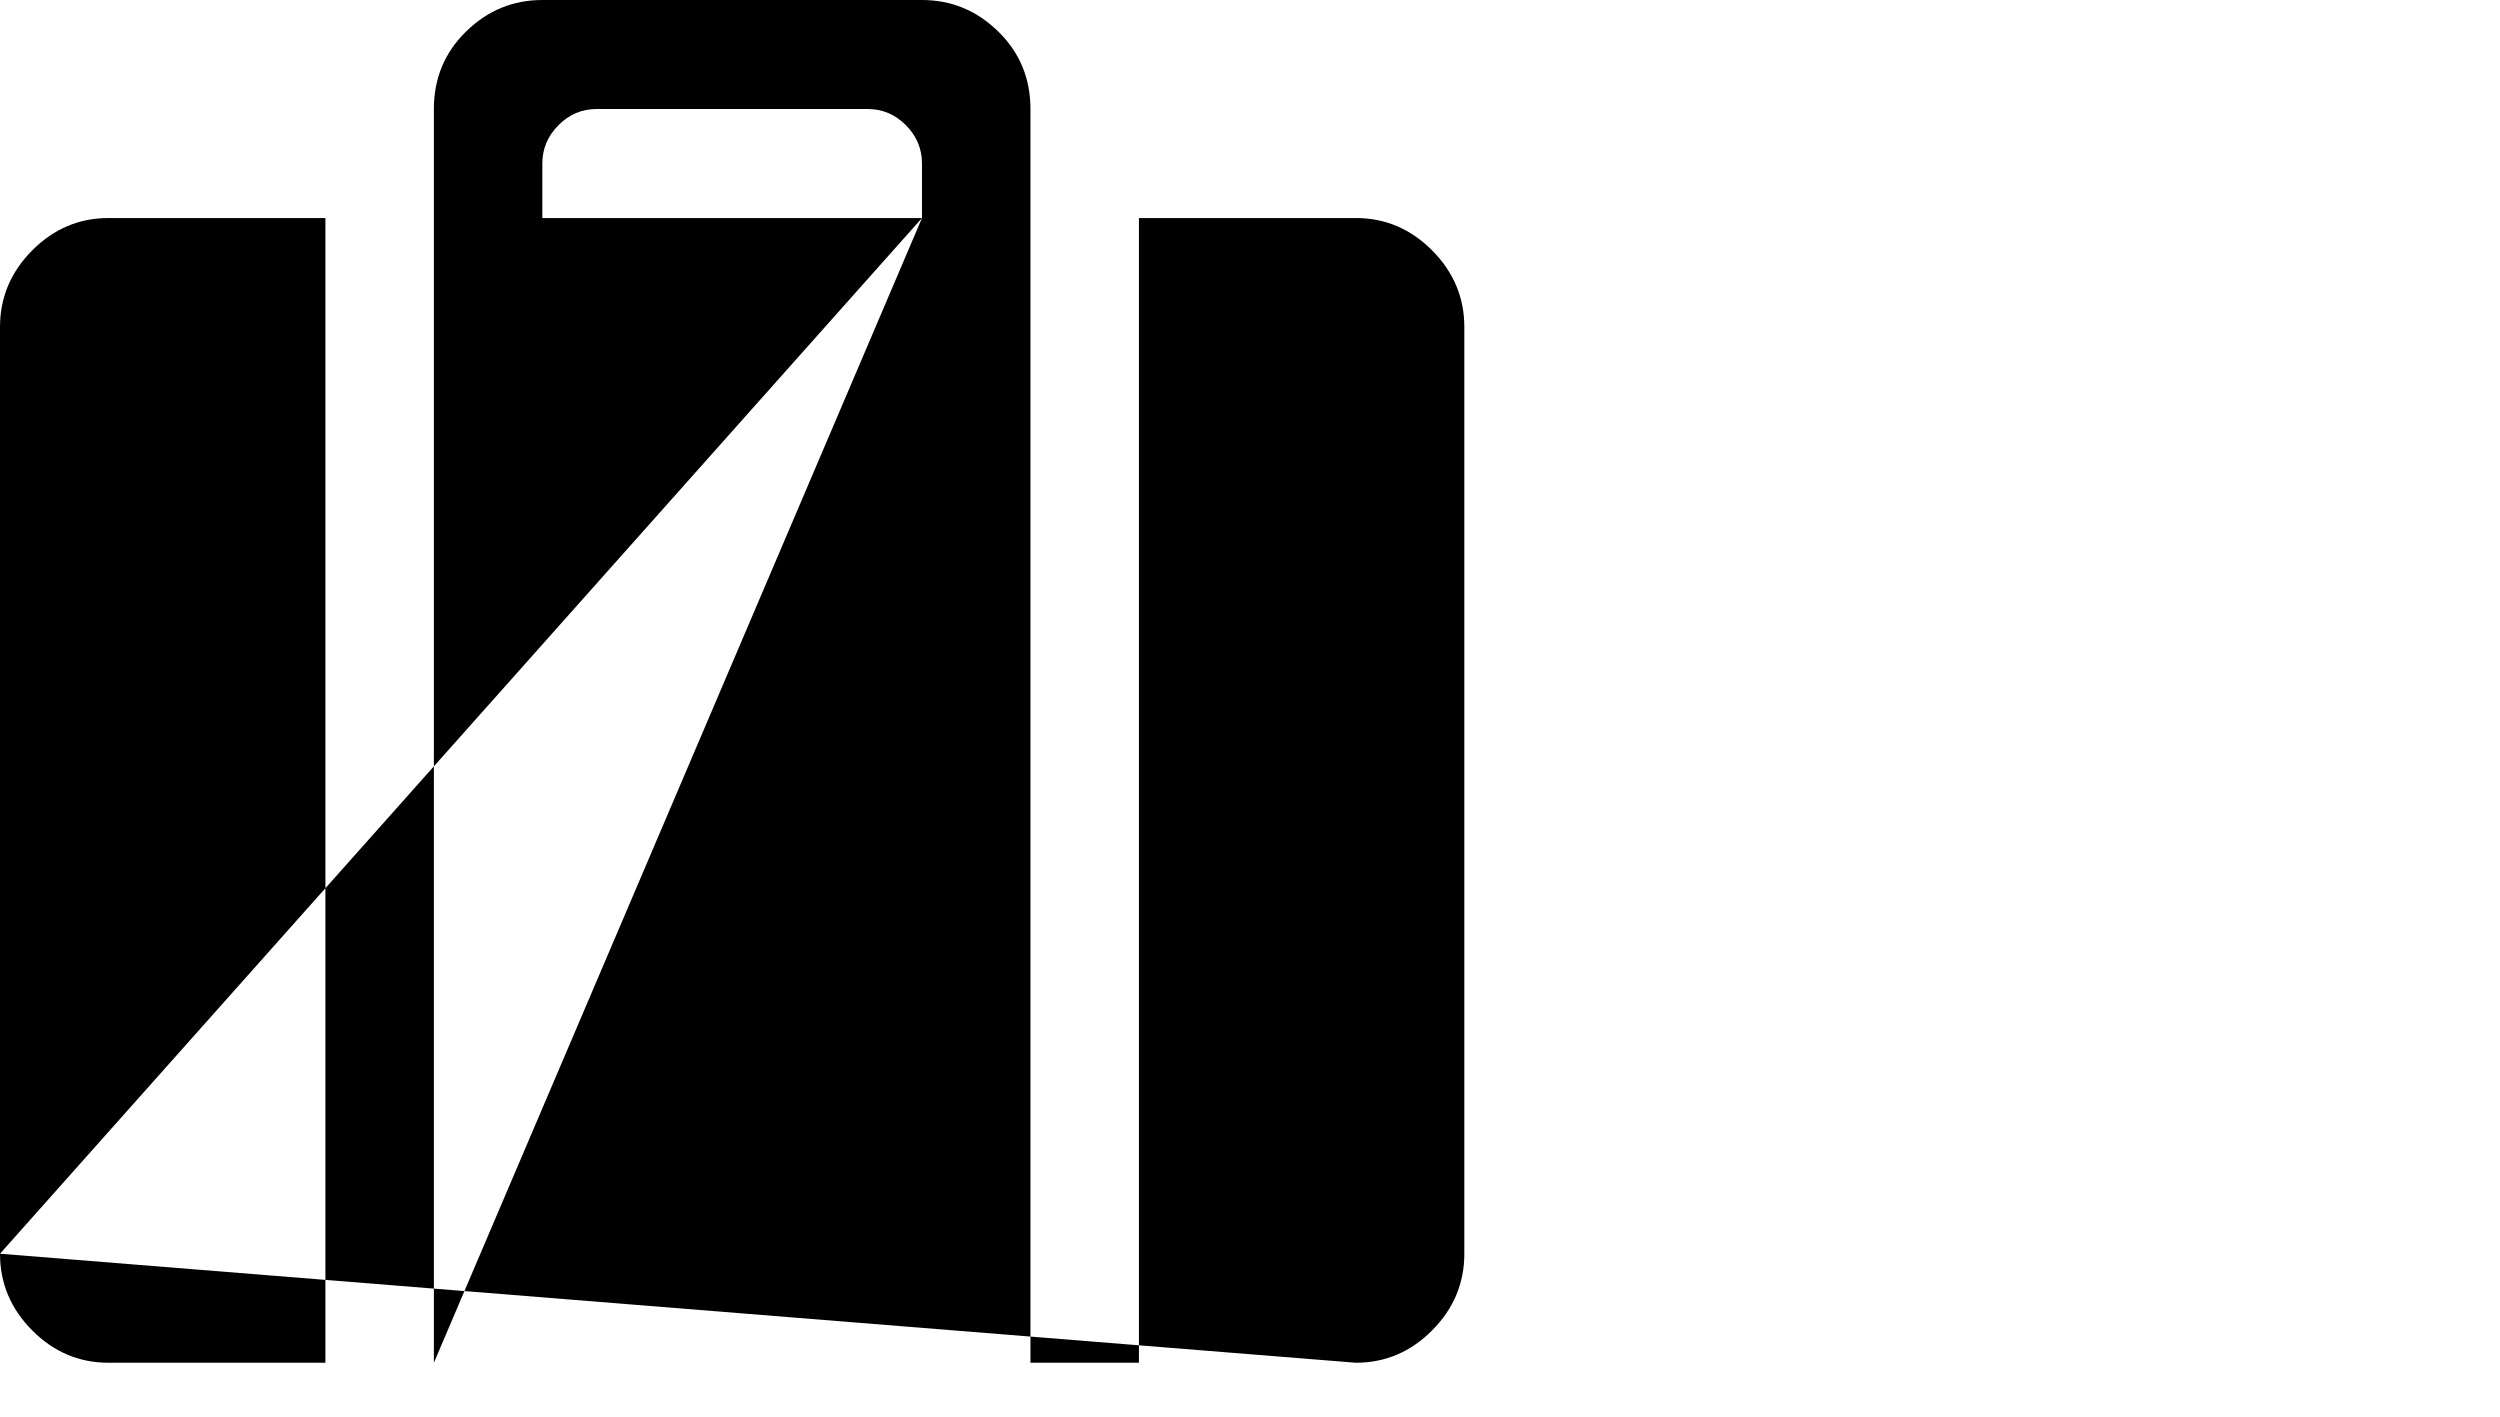 <?xml version="1.0" encoding="utf-8"?>
<svg version="1.1" xmlns="http://www.w3.org/2000/svg" xmlns:xlink="http://www.w3.org/1999/xlink" height="182.924" width="322.674">
  <defs>
    <path id="card-primary-1" opacity="1" fill-rule="evenodd" d="M56,175.889 L56,14.071 C56,10.114 57.385,6.779 60.156,4.067 C62.927,1.356 66.208,0 70,0 L119,0 C122.792,0 126.073,1.356 128.844,4.067 C131.615,6.779 133,10.114 133,14.071 L133,175.889 L56,175.889 L119,28.142 L70,28.142 L70,21.107 C70,19.201 70.693,17.552 72.078,16.16 C73.464,14.767 75.104,14.071 77,14.071 L112,14.071 C113.896,14.071 115.536,14.767 116.922,16.16 C118.307,17.552 119,19.201 119,21.107 L119,28.142 L0,161.818 L0,42.213 C0,38.402 1.385,35.105 4.156,32.32 C6.927,29.535 10.208,28.142 14,28.142 L42,28.142 L42,175.889 L14,175.889 C10.208,175.889 6.927,174.496 4.156,171.712 C1.385,168.927 0,165.629 0,161.818 L175,175.889 L147,175.889 L147,28.142 L175,28.142 C178.792,28.142 182.073,29.535 184.844,32.32 C187.615,35.105 189,38.402 189,42.213 L189,161.818 C189,165.629 187.615,168.927 184.844,171.712 C182.073,174.496 178.792,175.889 175,175.889 L56,175.889Z"/>
  </defs>
  <g opacity="1">
    <use xlink:href="#card-primary-1" fill-opacity="1"/>
  </g>
</svg>